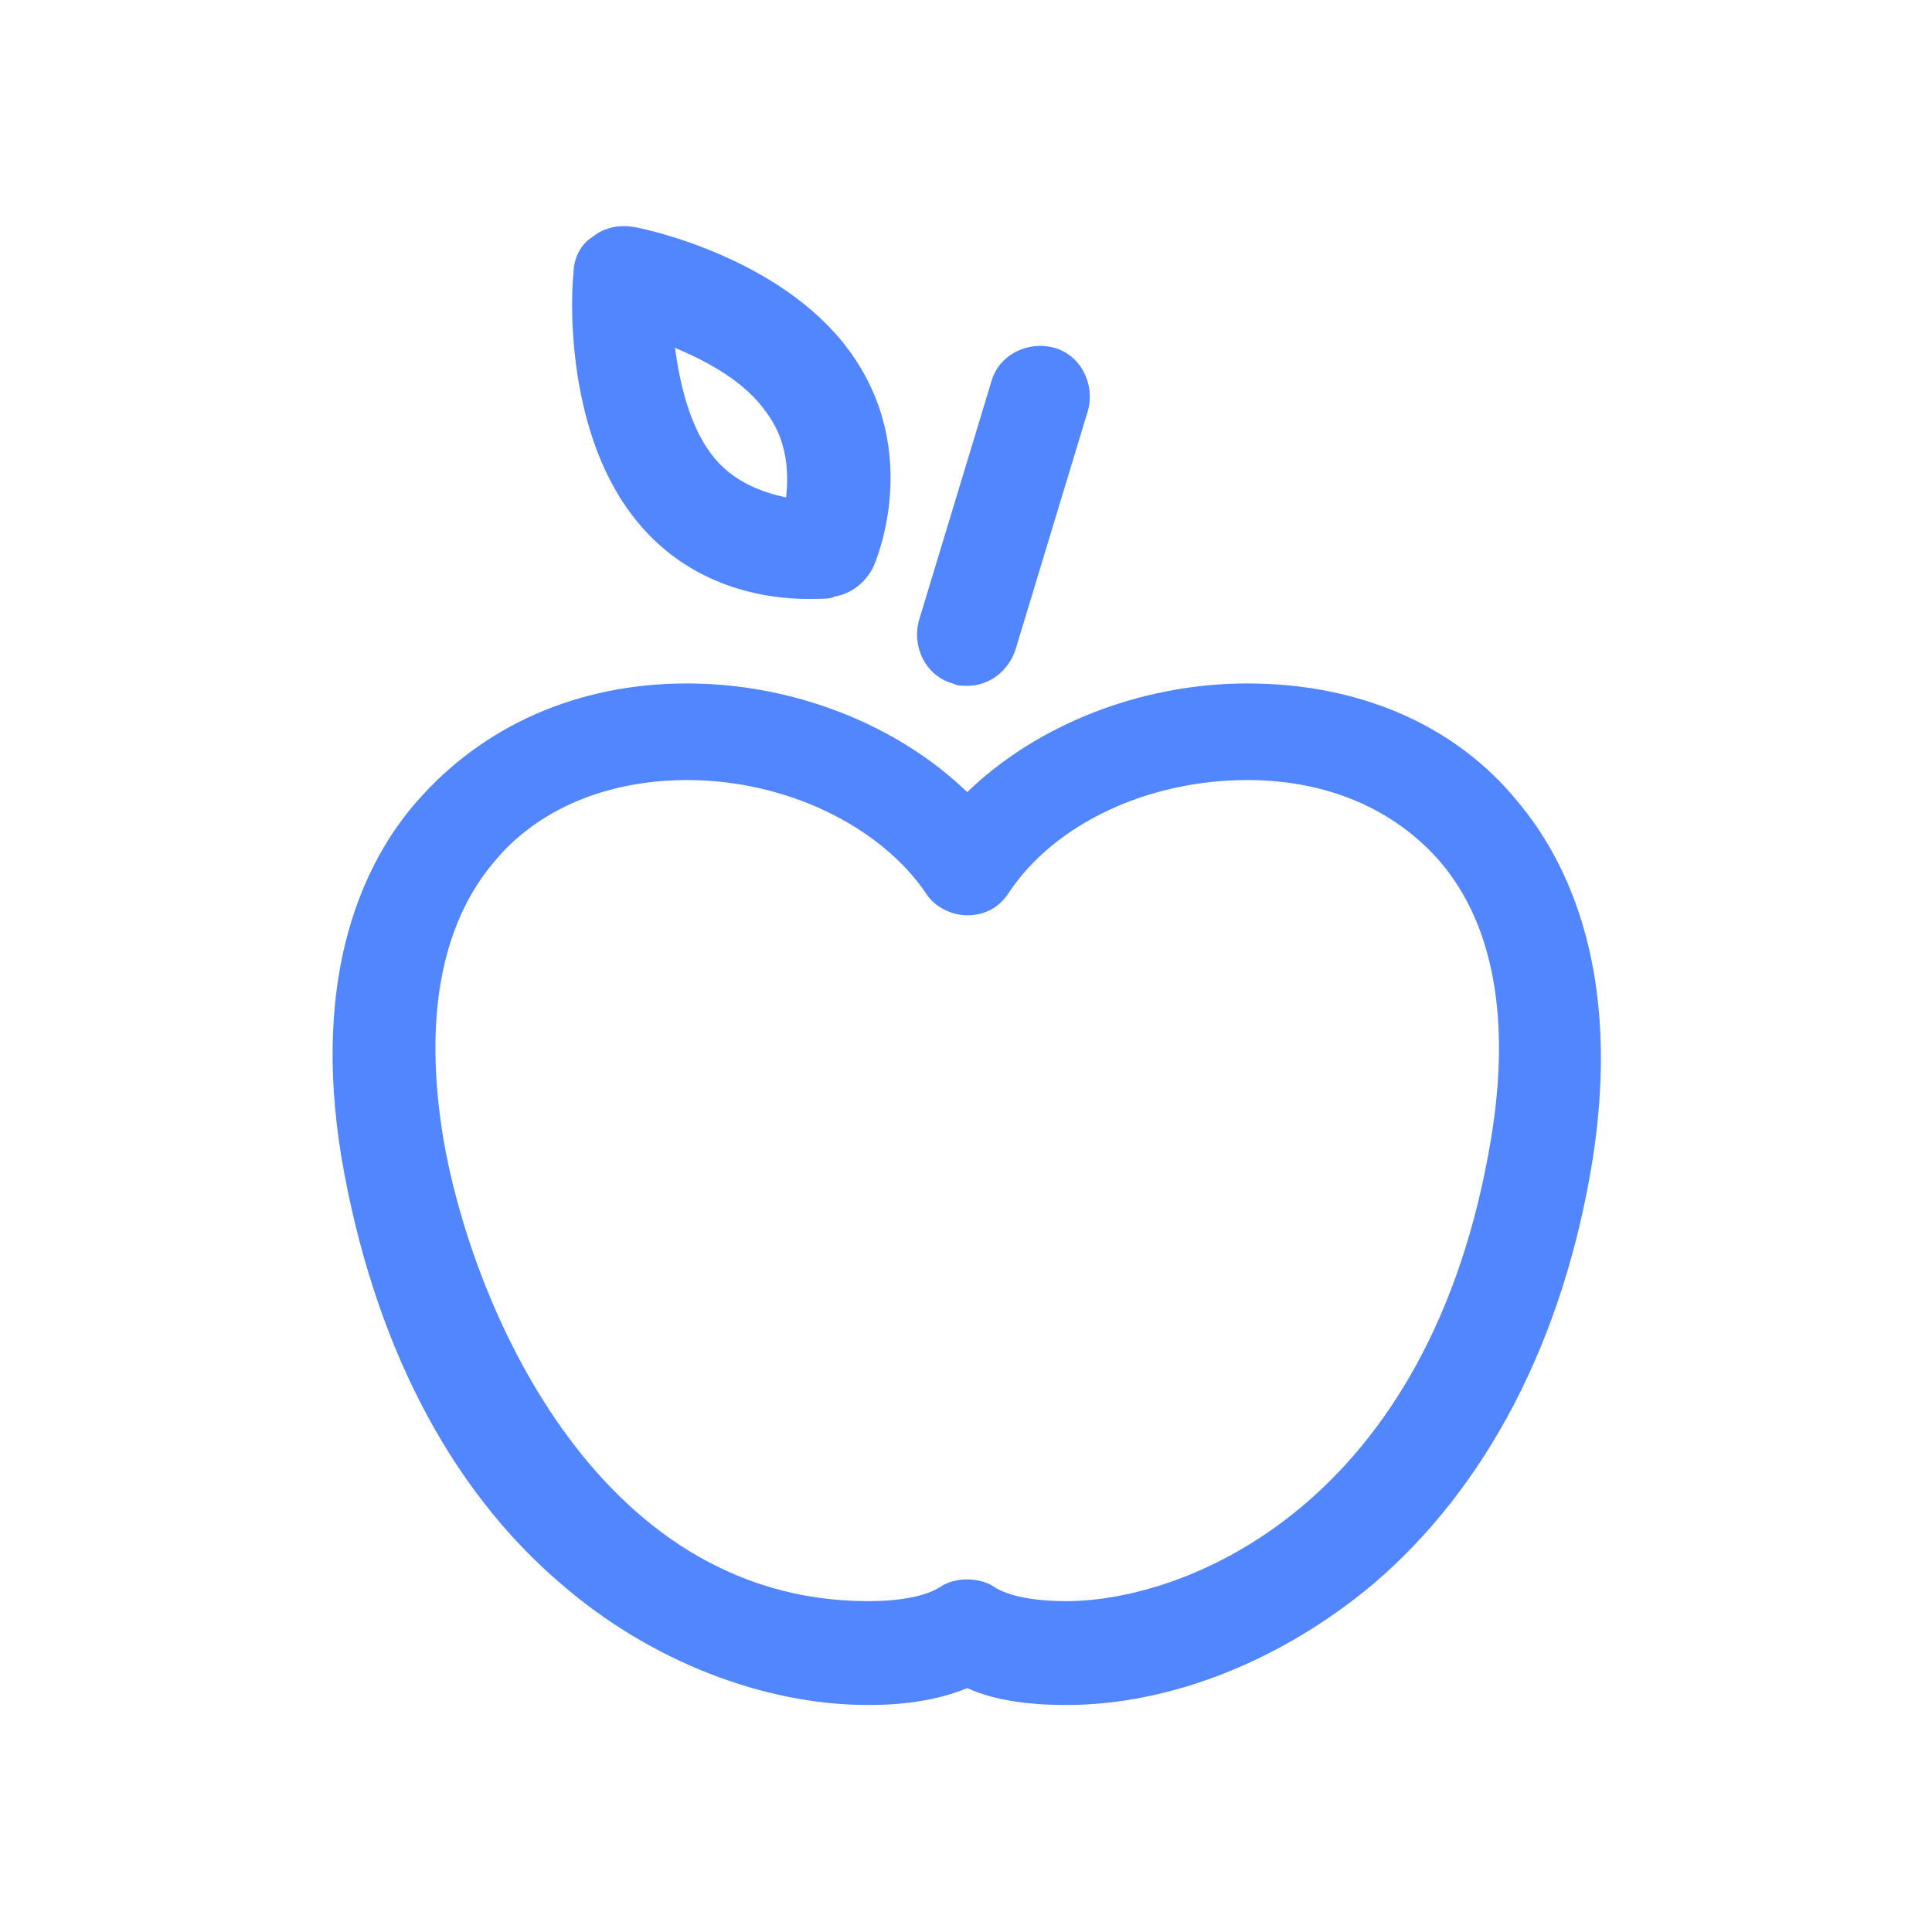 <!DOCTYPE svg PUBLIC "-//W3C//DTD SVG 1.1//EN" "http://www.w3.org/Graphics/SVG/1.1/DTD/svg11.dtd">
<!-- Uploaded to: SVG Repo, www.svgrepo.com, Transformed by: SVG Repo Mixer Tools -->
<svg fill="#5286ff" width="64px" height="64px" viewBox="-5.5 0 32 32" version="1.1" xmlns="http://www.w3.org/2000/svg" stroke="#5286ff" stroke-width="0">
<g id="SVGRepo_bgCarrier" stroke-width="0"/>
<g id="SVGRepo_tracerCarrier" stroke-linecap="round" stroke-linejoin="round"/>
<g id="SVGRepo_iconCarrier"> <title>fruit-apple</title> <path d="M12.16 28.24c-0.64 0-1.2-0.080-1.64-0.28-0.48 0.2-1.040 0.28-1.64 0.28-1.72 0-3.6-0.72-5.080-2-1.88-1.6-3.12-4.040-3.64-7.040-0.52-3.12 0.4-4.96 1.24-5.92 1.080-1.24 2.64-1.96 4.48-1.96 1.76 0 3.48 0.68 4.64 1.8 1.16-1.12 2.88-1.8 4.64-1.8 1.84 0 3.44 0.68 4.48 1.96 0.84 1 1.72 2.84 1.24 5.92-0.48 3-1.76 5.44-3.64 7.040-1.48 1.24-3.32 2-5.080 2zM10.52 26.16c0.16 0 0.32 0.040 0.44 0.12 0.24 0.16 0.68 0.24 1.2 0.24 2 0 6.040-1.6 7.040-7.68 0.32-1.96 0.040-3.52-0.84-4.56-0.76-0.88-1.88-1.36-3.2-1.36-1.64 0-3.2 0.72-3.96 1.88-0.16 0.24-0.4 0.36-0.68 0.36v0c-0.28 0-0.56-0.16-0.68-0.36-0.76-1.12-2.32-1.88-3.96-1.88-1.32 0-2.48 0.48-3.2 1.36-0.88 1.040-1.16 2.6-0.84 4.56 0.44 2.64 2.48 7.68 7.040 7.68 0.52 0 0.96-0.080 1.2-0.24 0.12-0.080 0.28-0.12 0.44-0.12zM7.88 9.92c-0.56 0-1.96-0.12-2.92-1.4-1.12-1.48-1-3.72-0.96-4 0-0.24 0.12-0.48 0.32-0.6 0.2-0.16 0.44-0.2 0.68-0.16s2.44 0.52 3.56 2.040c1.24 1.68 0.44 3.52 0.4 3.6-0.12 0.24-0.36 0.44-0.64 0.48-0.040 0.040-0.2 0.040-0.44 0.040zM5.68 5.76c0.080 0.6 0.24 1.28 0.6 1.76s0.88 0.64 1.24 0.72c0.040-0.36 0.040-0.92-0.32-1.4-0.36-0.52-0.96-0.84-1.52-1.080zM10.52 11.36c-0.080 0-0.16 0-0.24-0.040-0.44-0.12-0.68-0.6-0.56-1.040l1.2-3.96c0.12-0.44 0.6-0.68 1.040-0.56s0.68 0.6 0.56 1.040l-1.2 3.96c-0.12 0.36-0.44 0.6-0.8 0.6z"/> </g>
</svg>